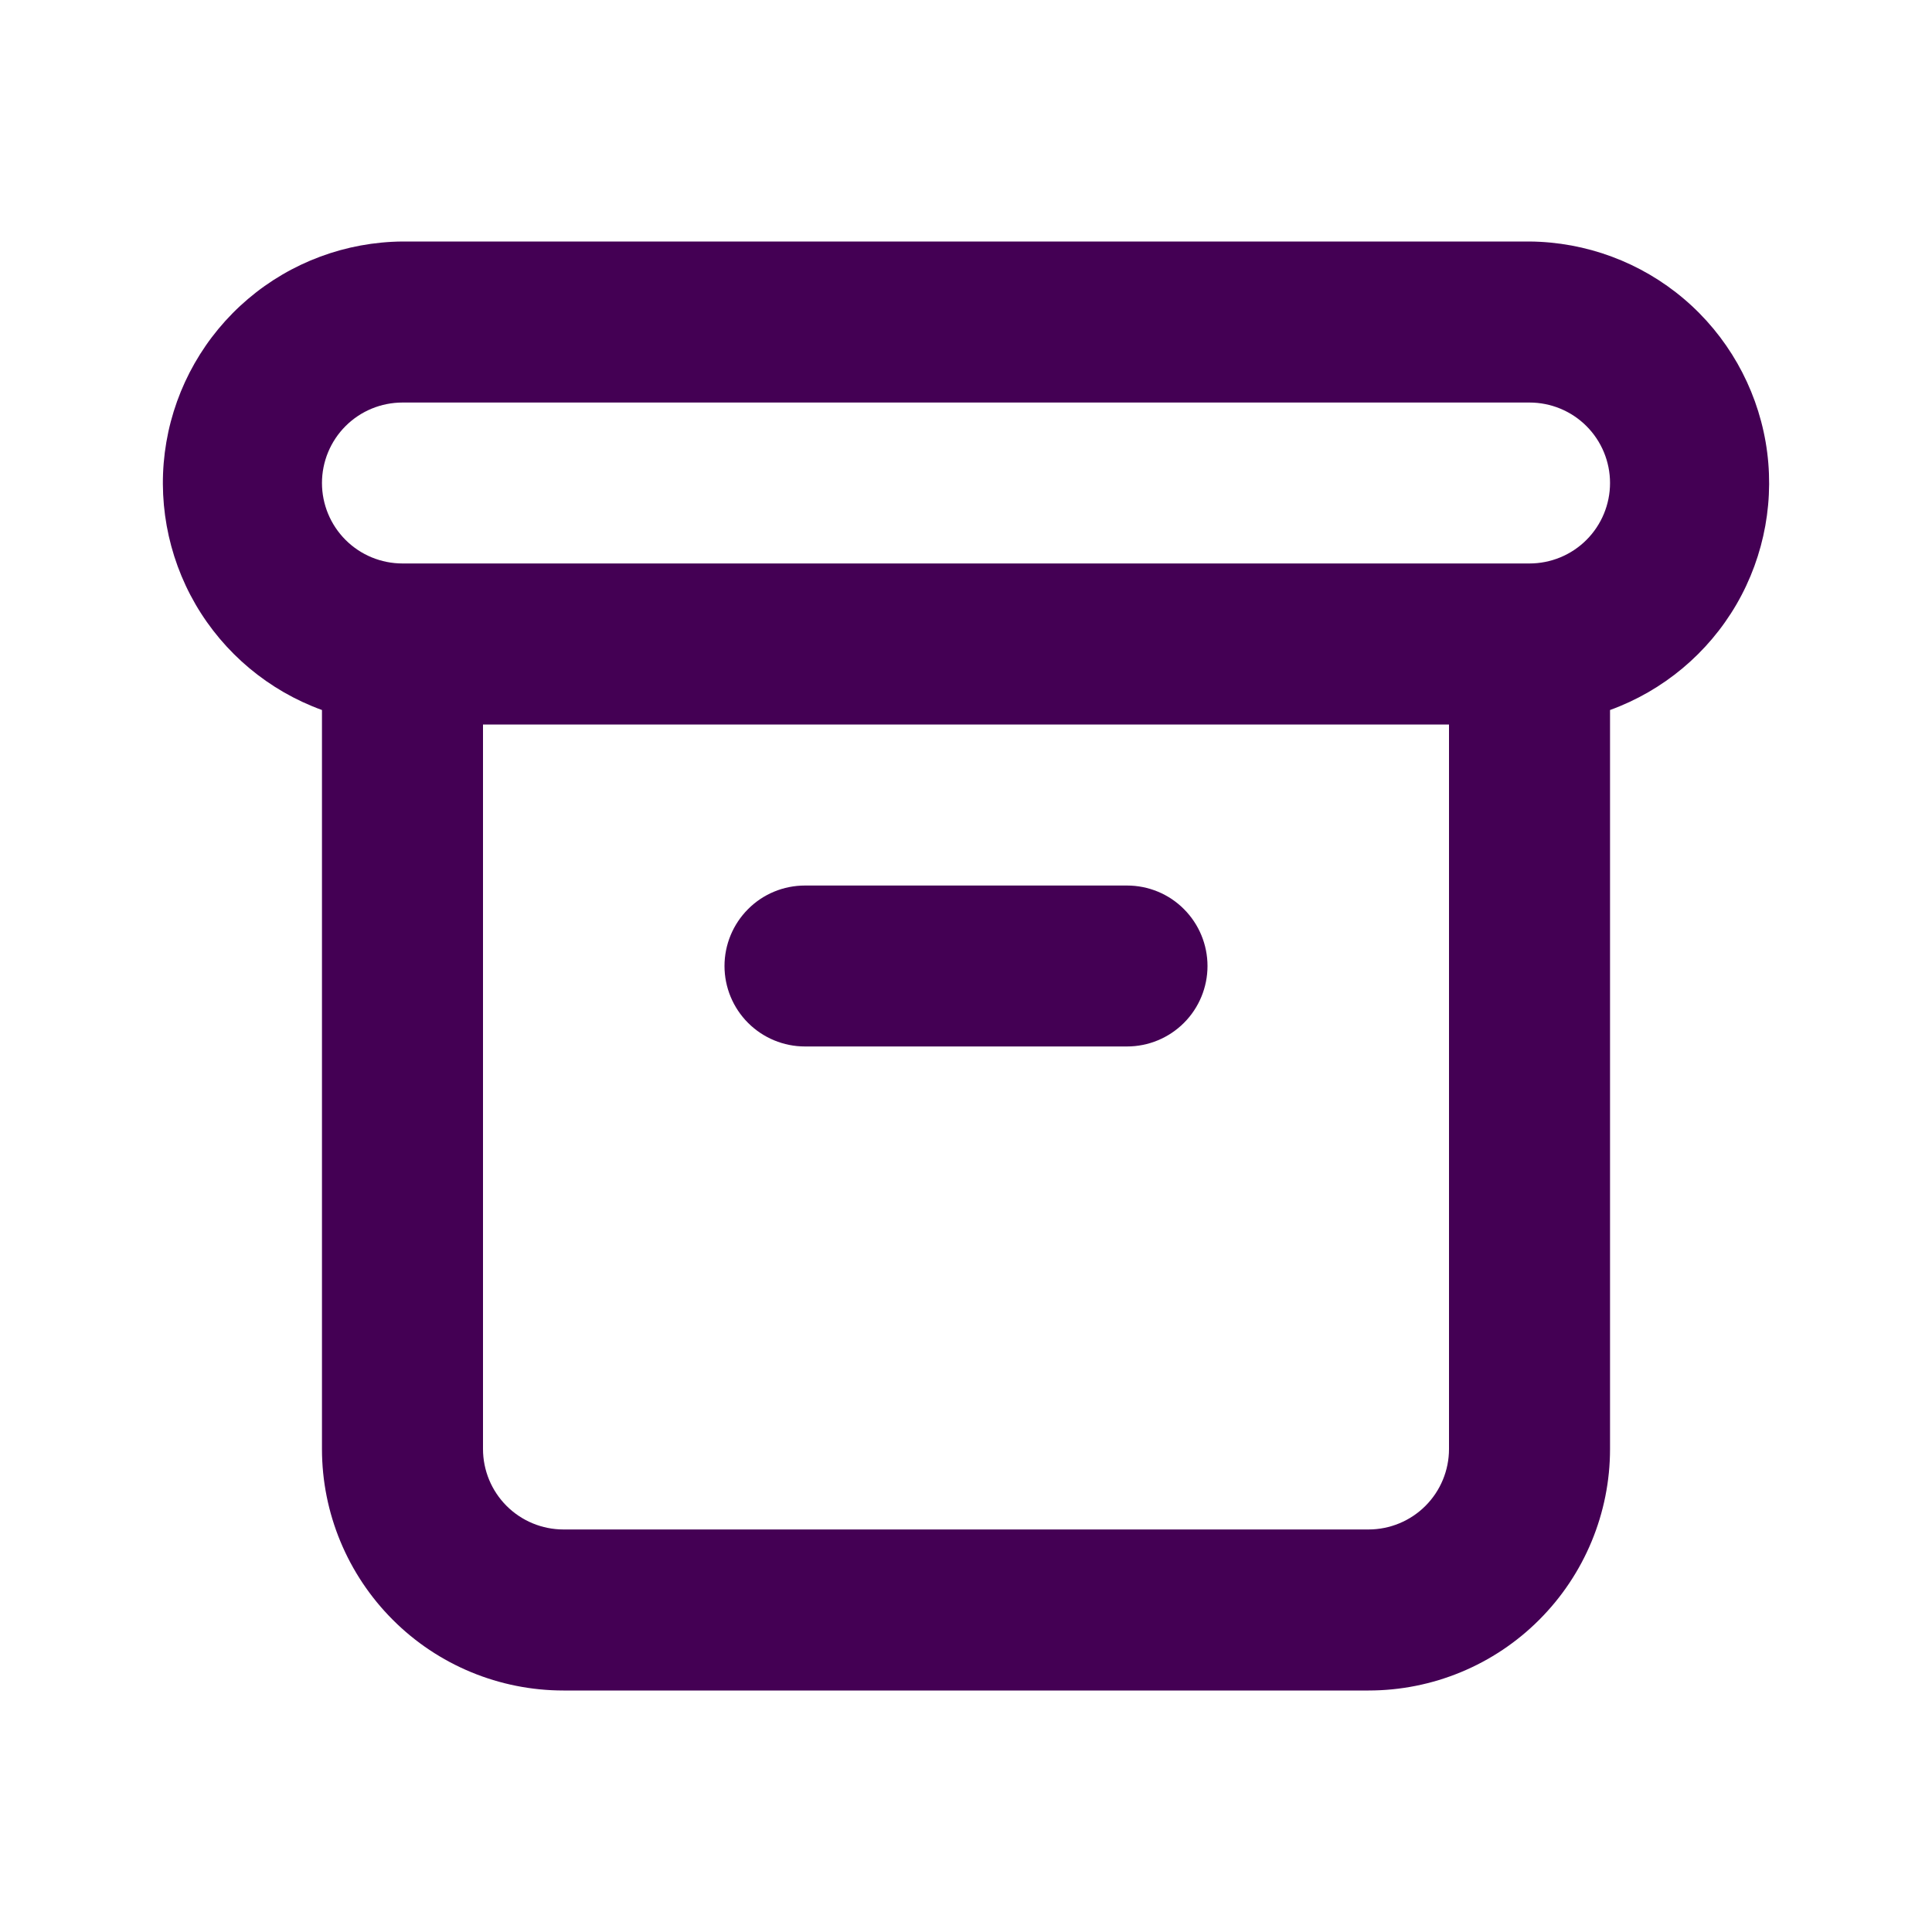 <svg width="20" height="20" viewBox="0 0 20 20" fill="none" xmlns="http://www.w3.org/2000/svg">
<path d="M8.333 10.833H11.667C11.888 10.833 12.1 10.745 12.256 10.589C12.412 10.433 12.5 10.221 12.5 10C12.5 9.779 12.412 9.567 12.256 9.411C12.1 9.254 11.888 9.167 11.667 9.167H8.333C8.112 9.167 7.9 9.254 7.744 9.411C7.588 9.567 7.5 9.779 7.5 10C7.5 10.221 7.588 10.433 7.744 10.589C7.9 10.745 8.112 10.833 8.333 10.833ZM15.833 2.5H4.167C3.58 2.505 3.014 2.715 2.567 3.095C2.121 3.474 1.821 3.999 1.722 4.577C1.623 5.154 1.73 5.749 2.024 6.256C2.319 6.763 2.782 7.15 3.333 7.35V15C3.333 15.663 3.597 16.299 4.066 16.768C4.534 17.237 5.17 17.5 5.833 17.5H14.167C14.83 17.5 15.466 17.237 15.934 16.768C16.403 16.299 16.667 15.663 16.667 15V7.35C17.218 7.15 17.681 6.763 17.976 6.256C18.27 5.749 18.377 5.154 18.278 4.577C18.178 3.999 17.879 3.474 17.433 3.095C16.986 2.715 16.42 2.505 15.833 2.5ZM15 15C15 15.221 14.912 15.433 14.756 15.589C14.6 15.745 14.388 15.833 14.167 15.833H5.833C5.612 15.833 5.4 15.745 5.244 15.589C5.088 15.433 5 15.221 5 15V7.5H15V15ZM15.833 5.833H4.167C3.946 5.833 3.734 5.746 3.577 5.589C3.421 5.433 3.333 5.221 3.333 5C3.333 4.779 3.421 4.567 3.577 4.411C3.734 4.254 3.946 4.167 4.167 4.167H15.833C16.054 4.167 16.266 4.254 16.423 4.411C16.579 4.567 16.667 4.779 16.667 5C16.667 5.221 16.579 5.433 16.423 5.589C16.266 5.746 16.054 5.833 15.833 5.833Z" fill="#440054"/>
</svg>
